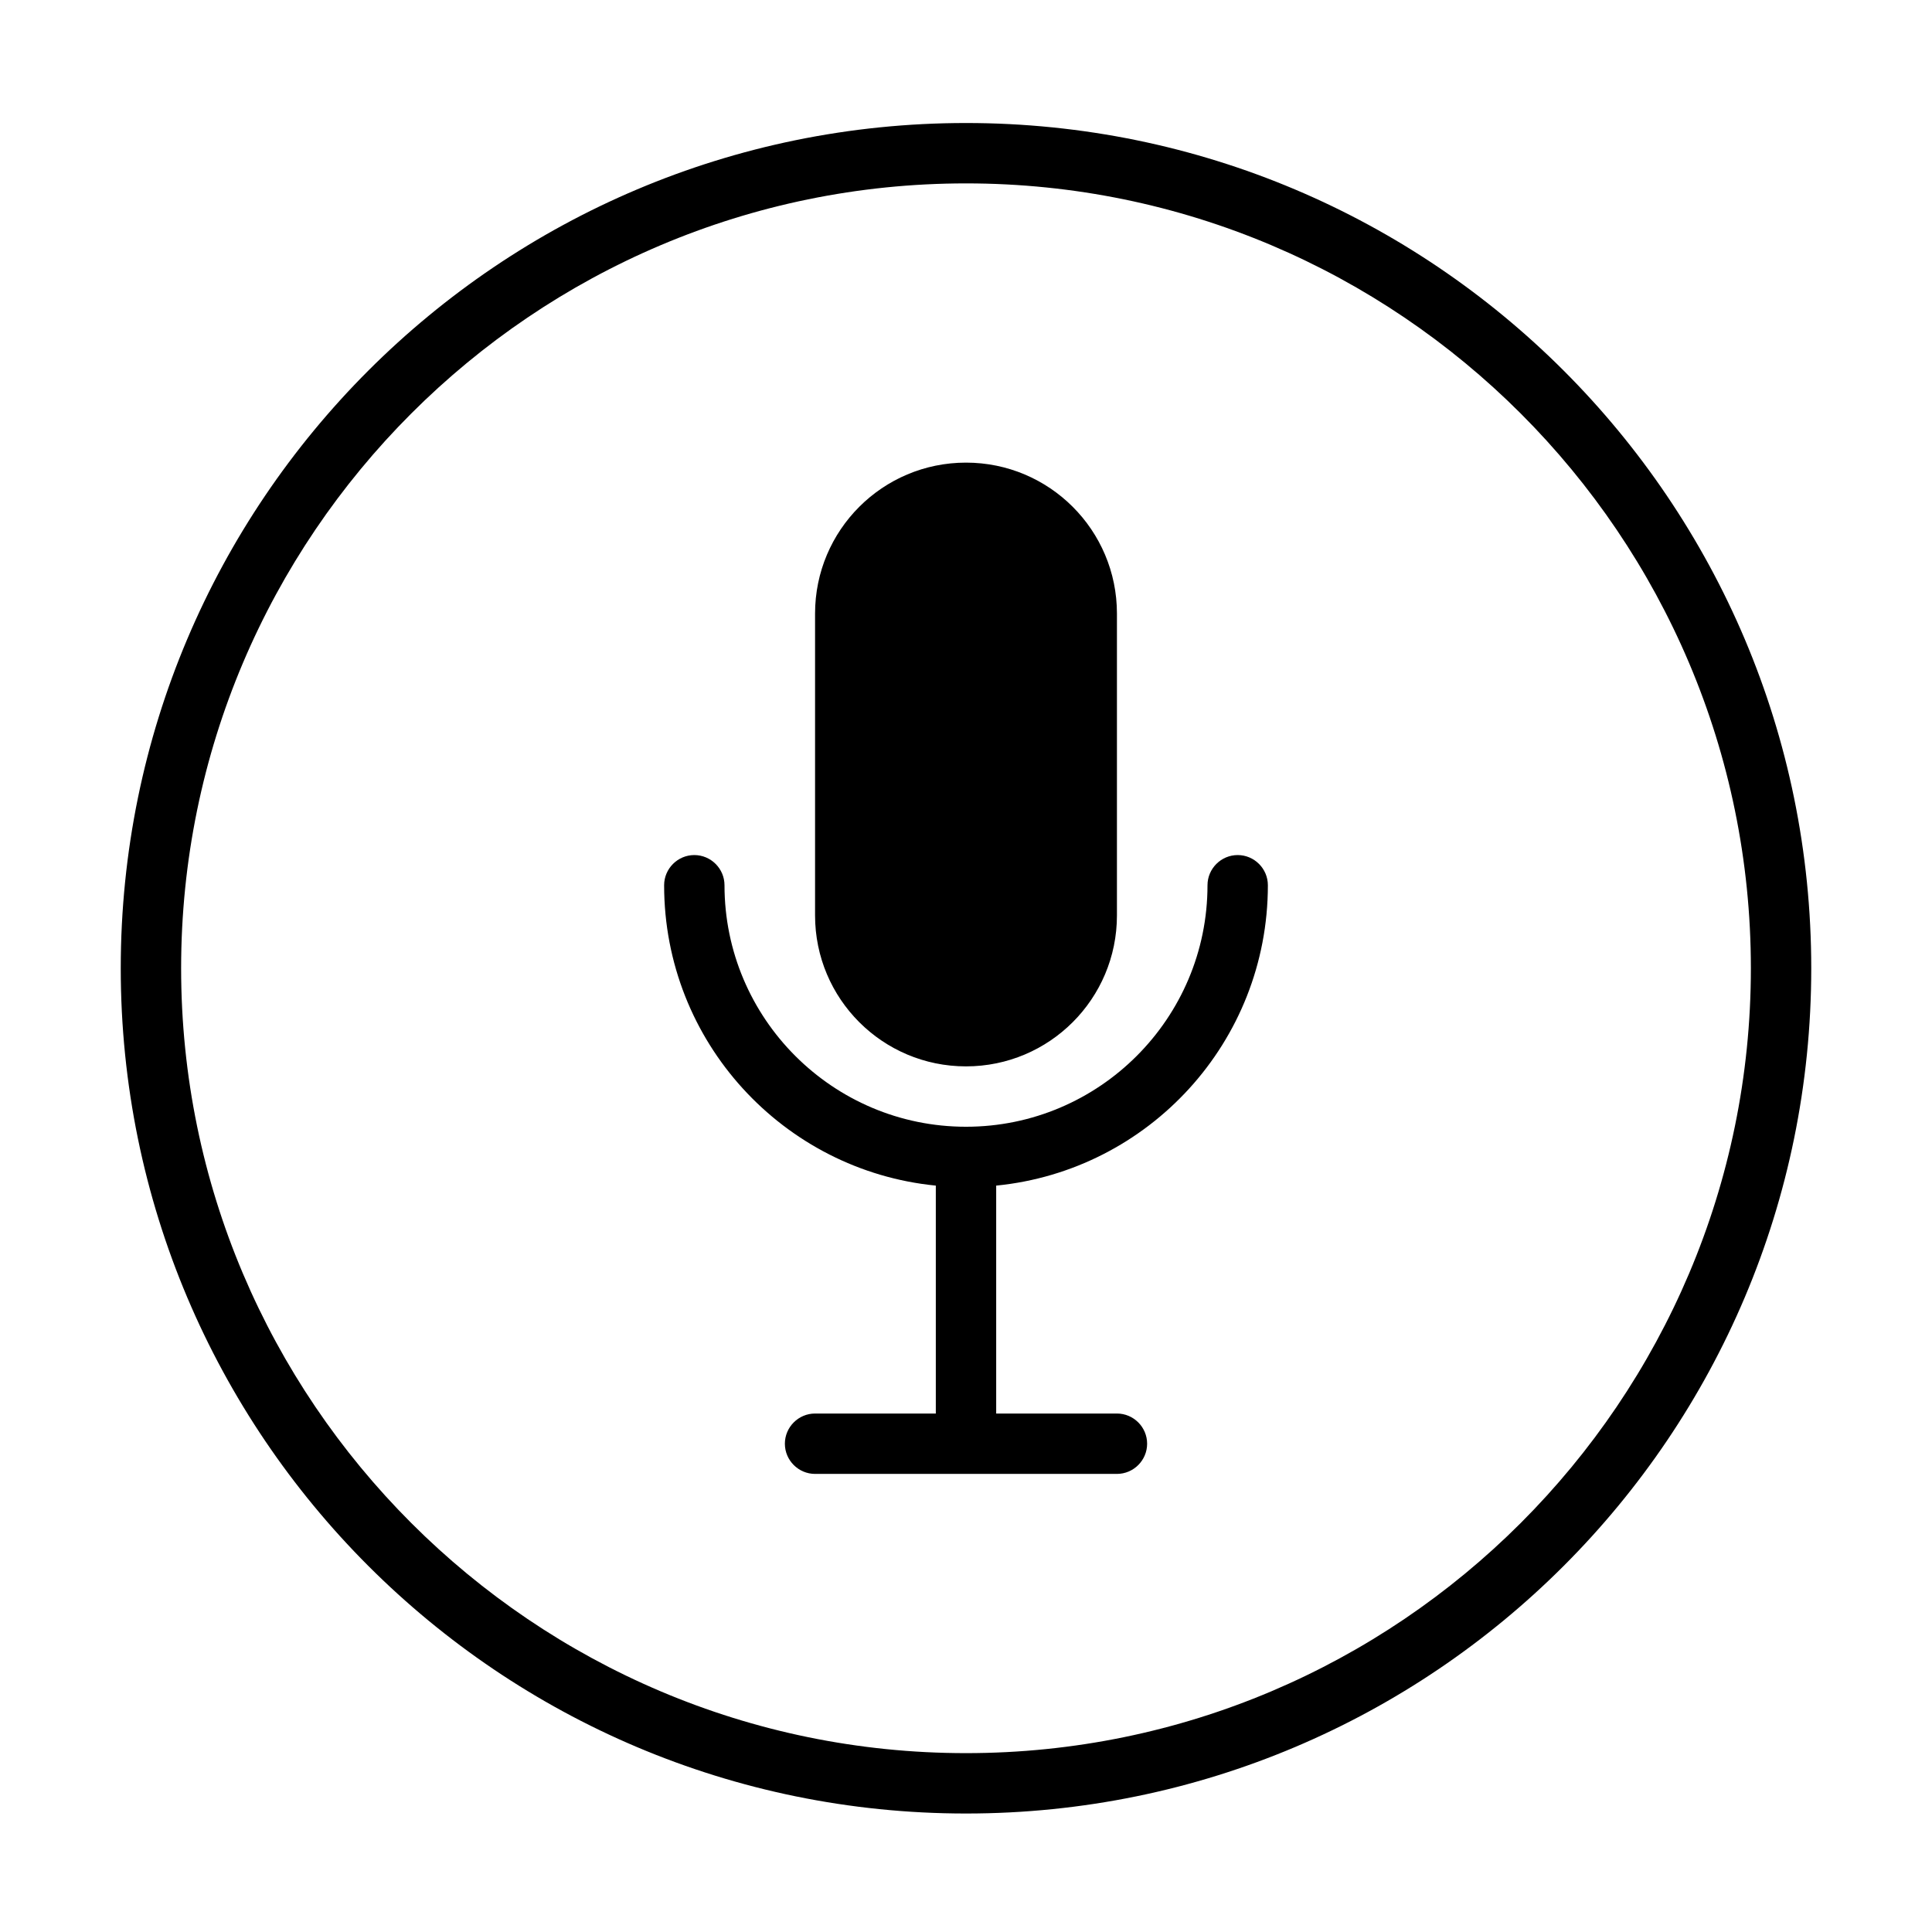 <svg t="1569220564287" class="icon" viewBox="0 0 1024 1024" version="1.1" xmlns="http://www.w3.org/2000/svg" p-id="9422" width="64" height="64"><path d="M512 65.2c-247.4 0-448 200.6-448 448s200.6 448 448 448 448-200.6 448-448-200.6-448-448-448z m0 864c-229.4 0-416-186.6-416-416s186.6-416 416-416 416 186.6 416 416-186.6 416-416 416z m0-364c44.2 0 80-35.8 80-80v-160c0-44.2-35.8-80-80-80s-80 35.8-80 80v160c0 44.2 35.8 80 80 80z m144-112c-8.8 0-16 7.2-16 16 0 70.6-57.4 128-128 128s-128-57.4-128-128c0-8.8-7.2-16-16-16s-16 7.2-16 16c0 83 63.2 151.2 144 159.2v120.8h-64c-8.8 0-16 7.2-16 16s7.2 16 16 16h160c8.8 0 16-7.2 16-16s-7.2-16-16-16h-64V628.4c80.9-8 144-76.2 144-159.2 0-8.8-7.2-16-16-16z" p-id="9423"></path></svg>